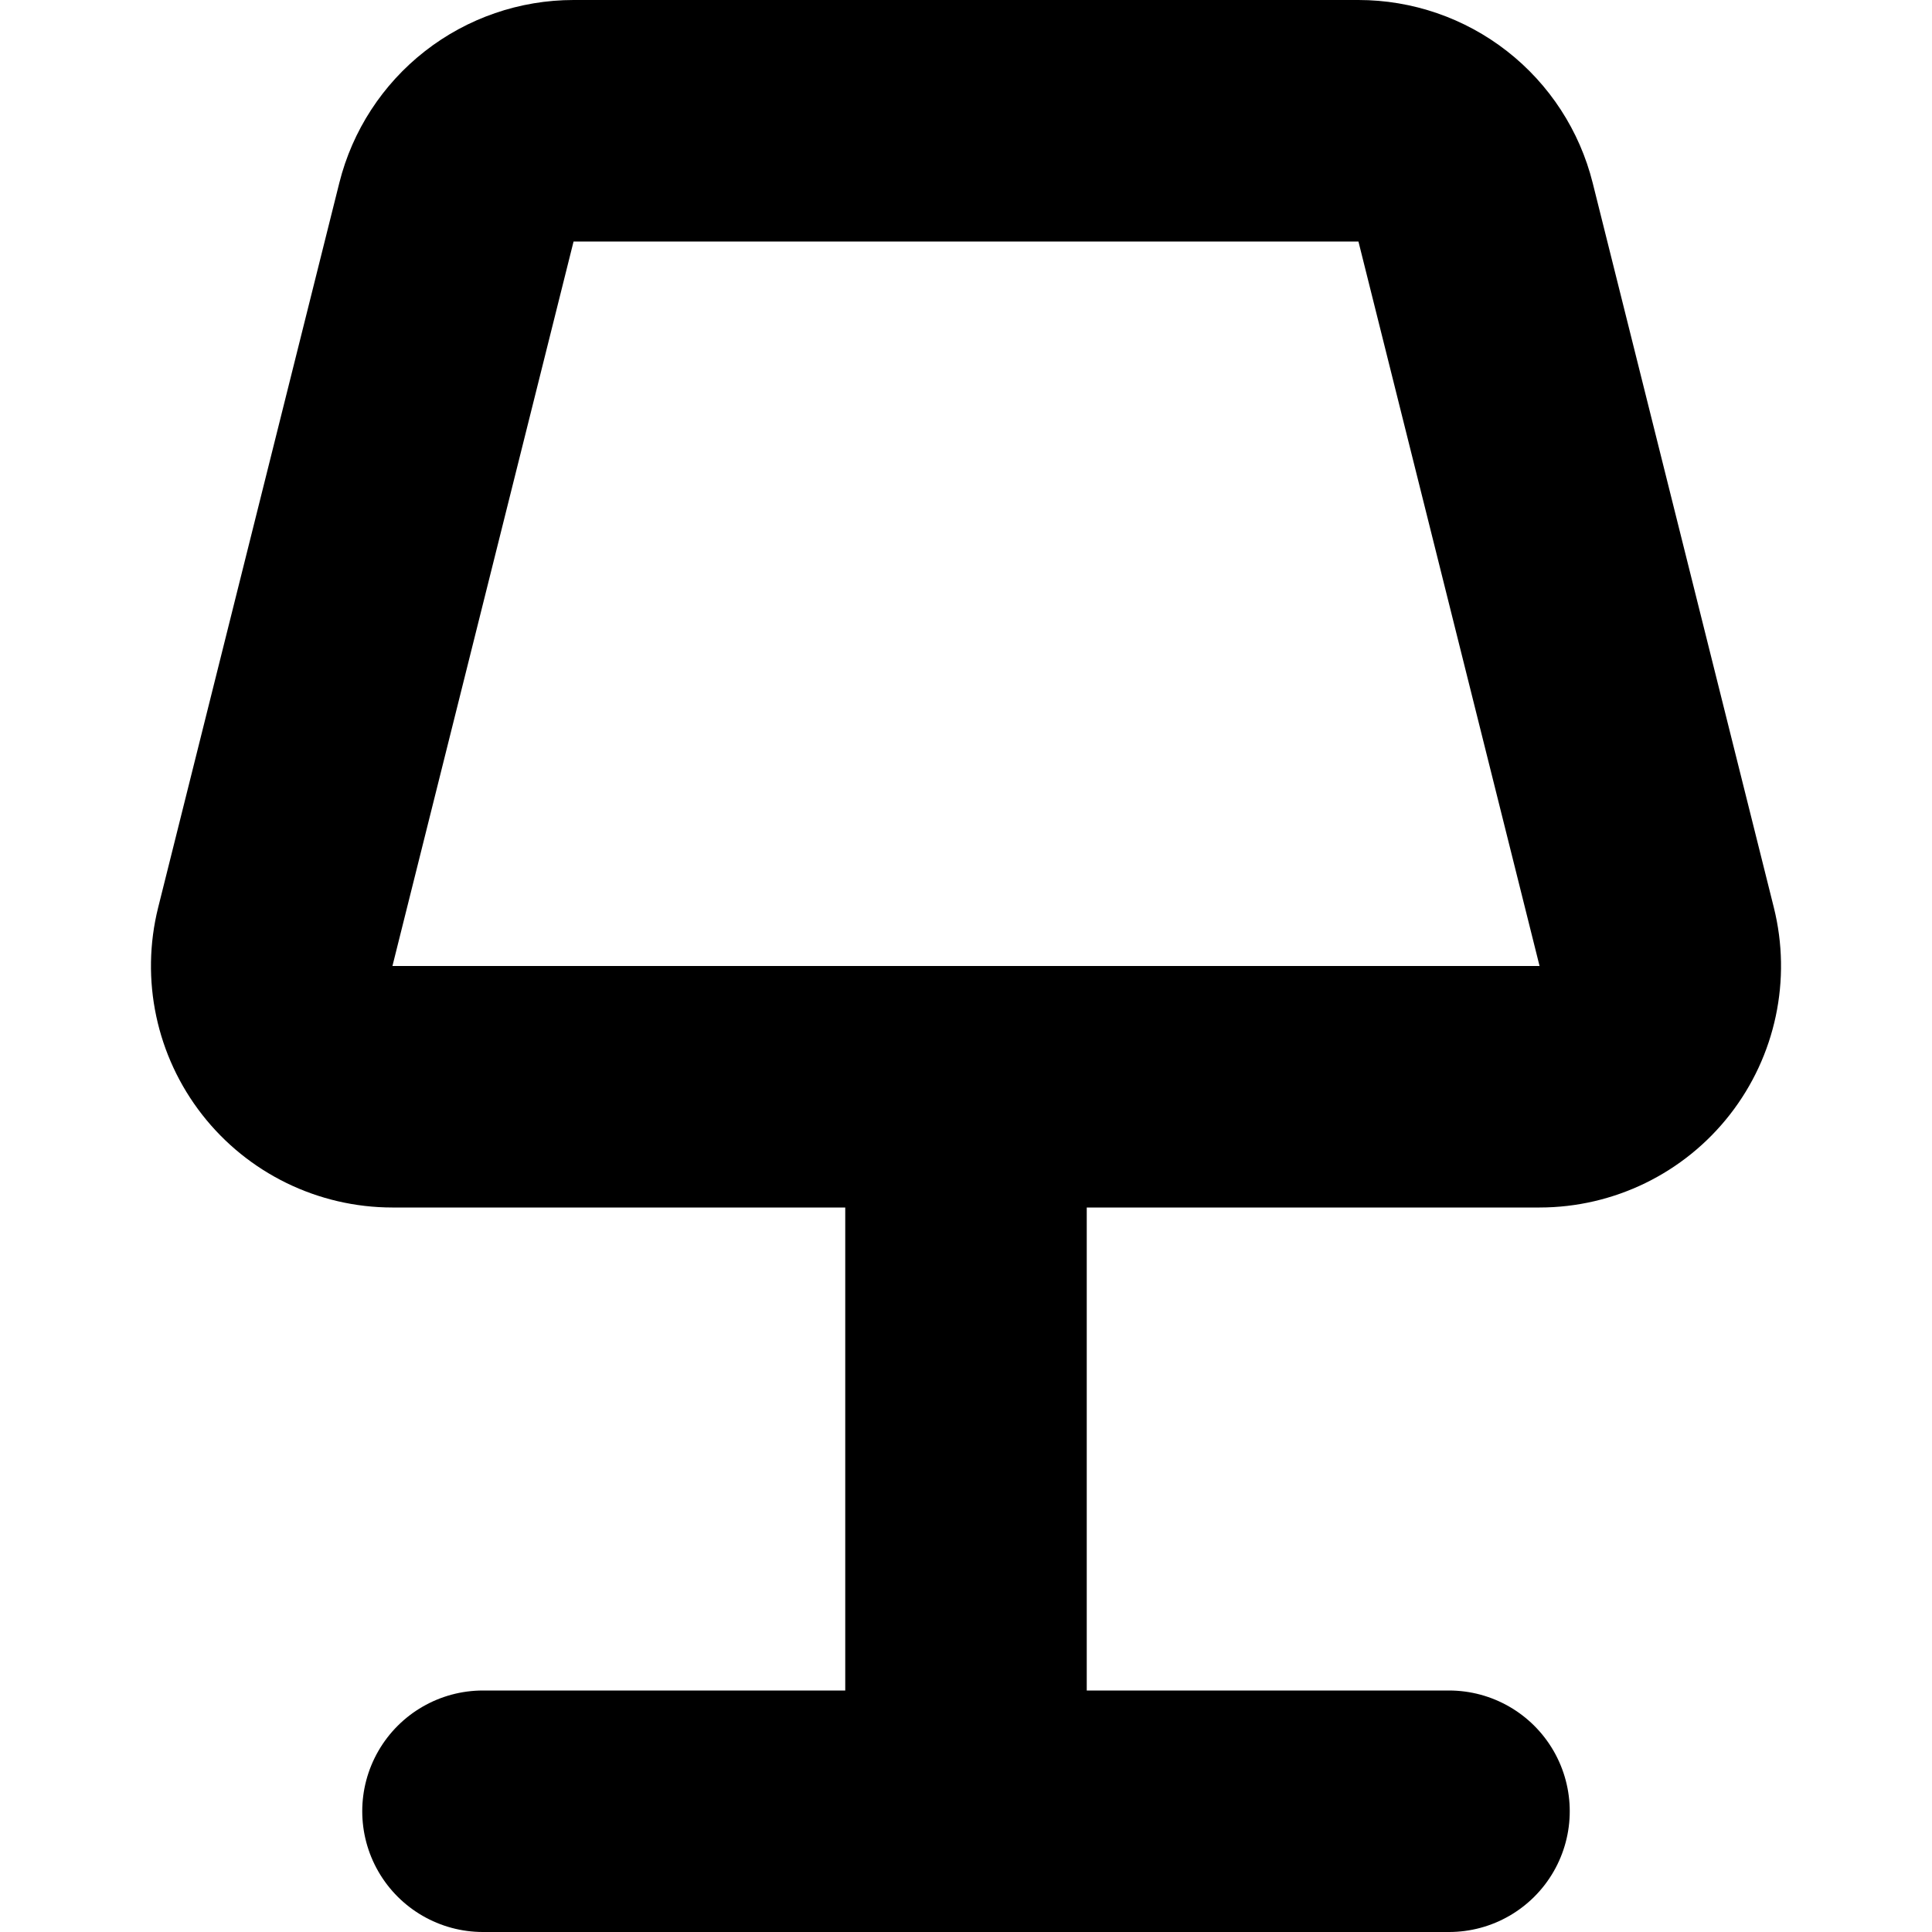 <?xml version="1.0" encoding="UTF-8" standalone="no"?>
<svg
   width="768pt"
   height="768pt"
   version="1.1"
   viewBox="0 0 768 768"
   id="svg1"
   sodipodi:docname="icon-modeswitch-black.svg"
   inkscape:version="1.4-beta3 (01c8a1c, 2024-08-28, custom)"
   xmlns:inkscape="http://www.inkscape.org/namespaces/inkscape"
   xmlns:sodipodi="http://sodipodi.sourceforge.net/DTD/sodipodi-0.dtd"
   xmlns="http://www.w3.org/2000/svg"
   xmlns:svg="http://www.w3.org/2000/svg">
  <defs
     id="defs1" />
  <sodipodi:namedview
     id="namedview1"
     pagecolor="#717070"
     bordercolor="#000000"
     borderopacity="0.25"
     inkscape:showpageshadow="2"
     inkscape:pageopacity="0.0"
     inkscape:pagecheckerboard="0"
     inkscape:deskcolor="#d1d1d1"
     inkscape:document-units="pt"
     inkscape:zoom="0.509375"
     inkscape:cx="433.86503"
     inkscape:cy="511.41104"
     inkscape:window-width="1920"
     inkscape:window-height="1017"
     inkscape:window-x="-8"
     inkscape:window-y="-8"
     inkscape:window-maximized="1"
     inkscape:current-layer="svg1" />
  <path
     id="path1"
     d="m 228,0 c -21.406,0.004 -42.199,7.161 -59.07,20.336 -16.875,13.18 -28.86,31.617 -34.052,52.383 l -72,288 c -7.168,28.676 -0.726,59.059 17.465,82.355 18.188,23.301 46.098,36.922 75.656,36.926 h 180 v 192 h -144 c -17.148,0 -32.995,9.148 -41.569,24 -8.574,14.852 -8.574,33.148 0,48 8.574,14.852 24.421,24 41.569,24 h 384 c 17.148,0 32.995,-9.148 41.569,-24 8.574,-14.852 8.574,-33.148 0,-48 -8.574,-14.852 -24.421,-24 -41.569,-24 h -144 V 480 h 180 c 29.559,-0.004 57.469,-13.625 75.656,-36.926 18.191,-23.297 24.633,-53.68 17.465,-82.355 l -72,-288 C 627.93,51.953 615.945,33.516 599.07,20.336 582.199,7.16 561.406,0.004 540,0 Z m 0,96 h 312 l 72,288 H 156 Z" />
</svg>
